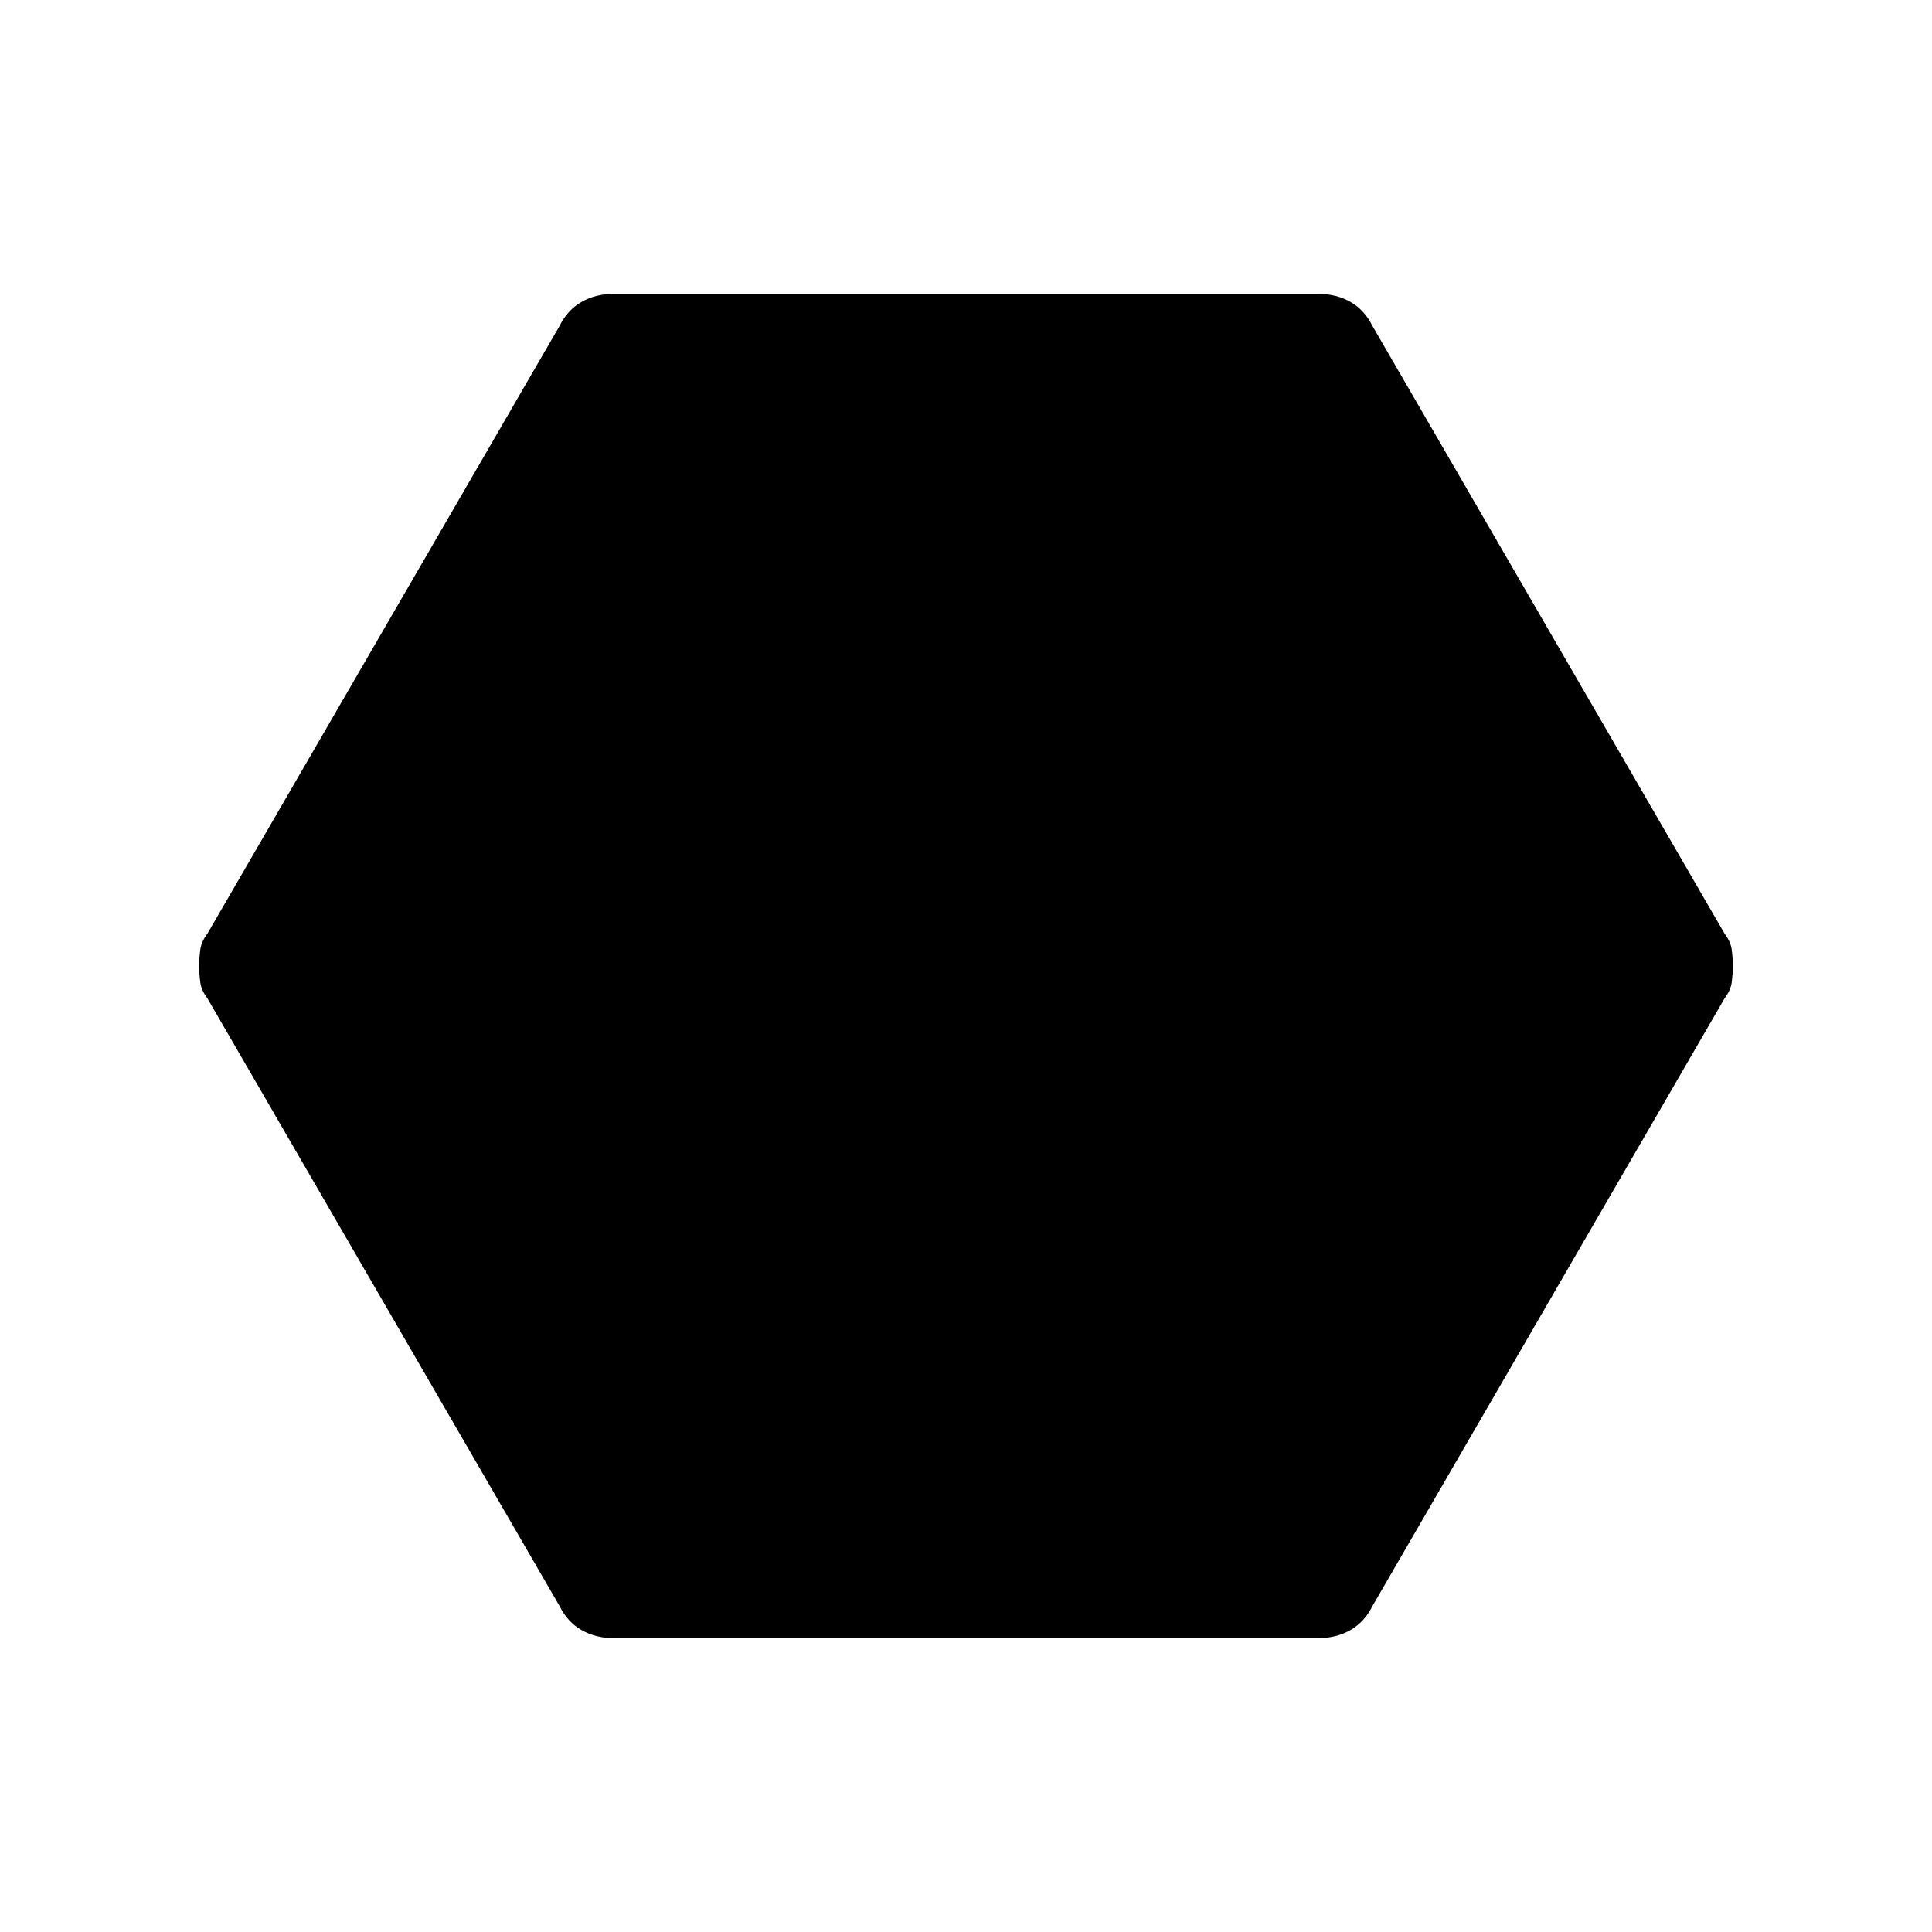 <svg xmlns="http://www.w3.org/2000/svg" height="20" width="20"><path d="M6.354 16.958q-.187 0-.333-.083-.146-.083-.229-.25l-3.646-6.292q-.063-.083-.073-.166-.011-.084-.011-.167t.011-.167q.01-.083.073-.166l3.646-6.292q.083-.167.229-.25.146-.083.333-.083h7.292q.187 0 .333.083.146.083.229.25l3.646 6.292q.063.083.073.166.011.084.011.167t-.011.167q-.01.083-.073.166l-3.646 6.292q-.083.167-.229.25-.146.083-.333.083Z"/></svg>